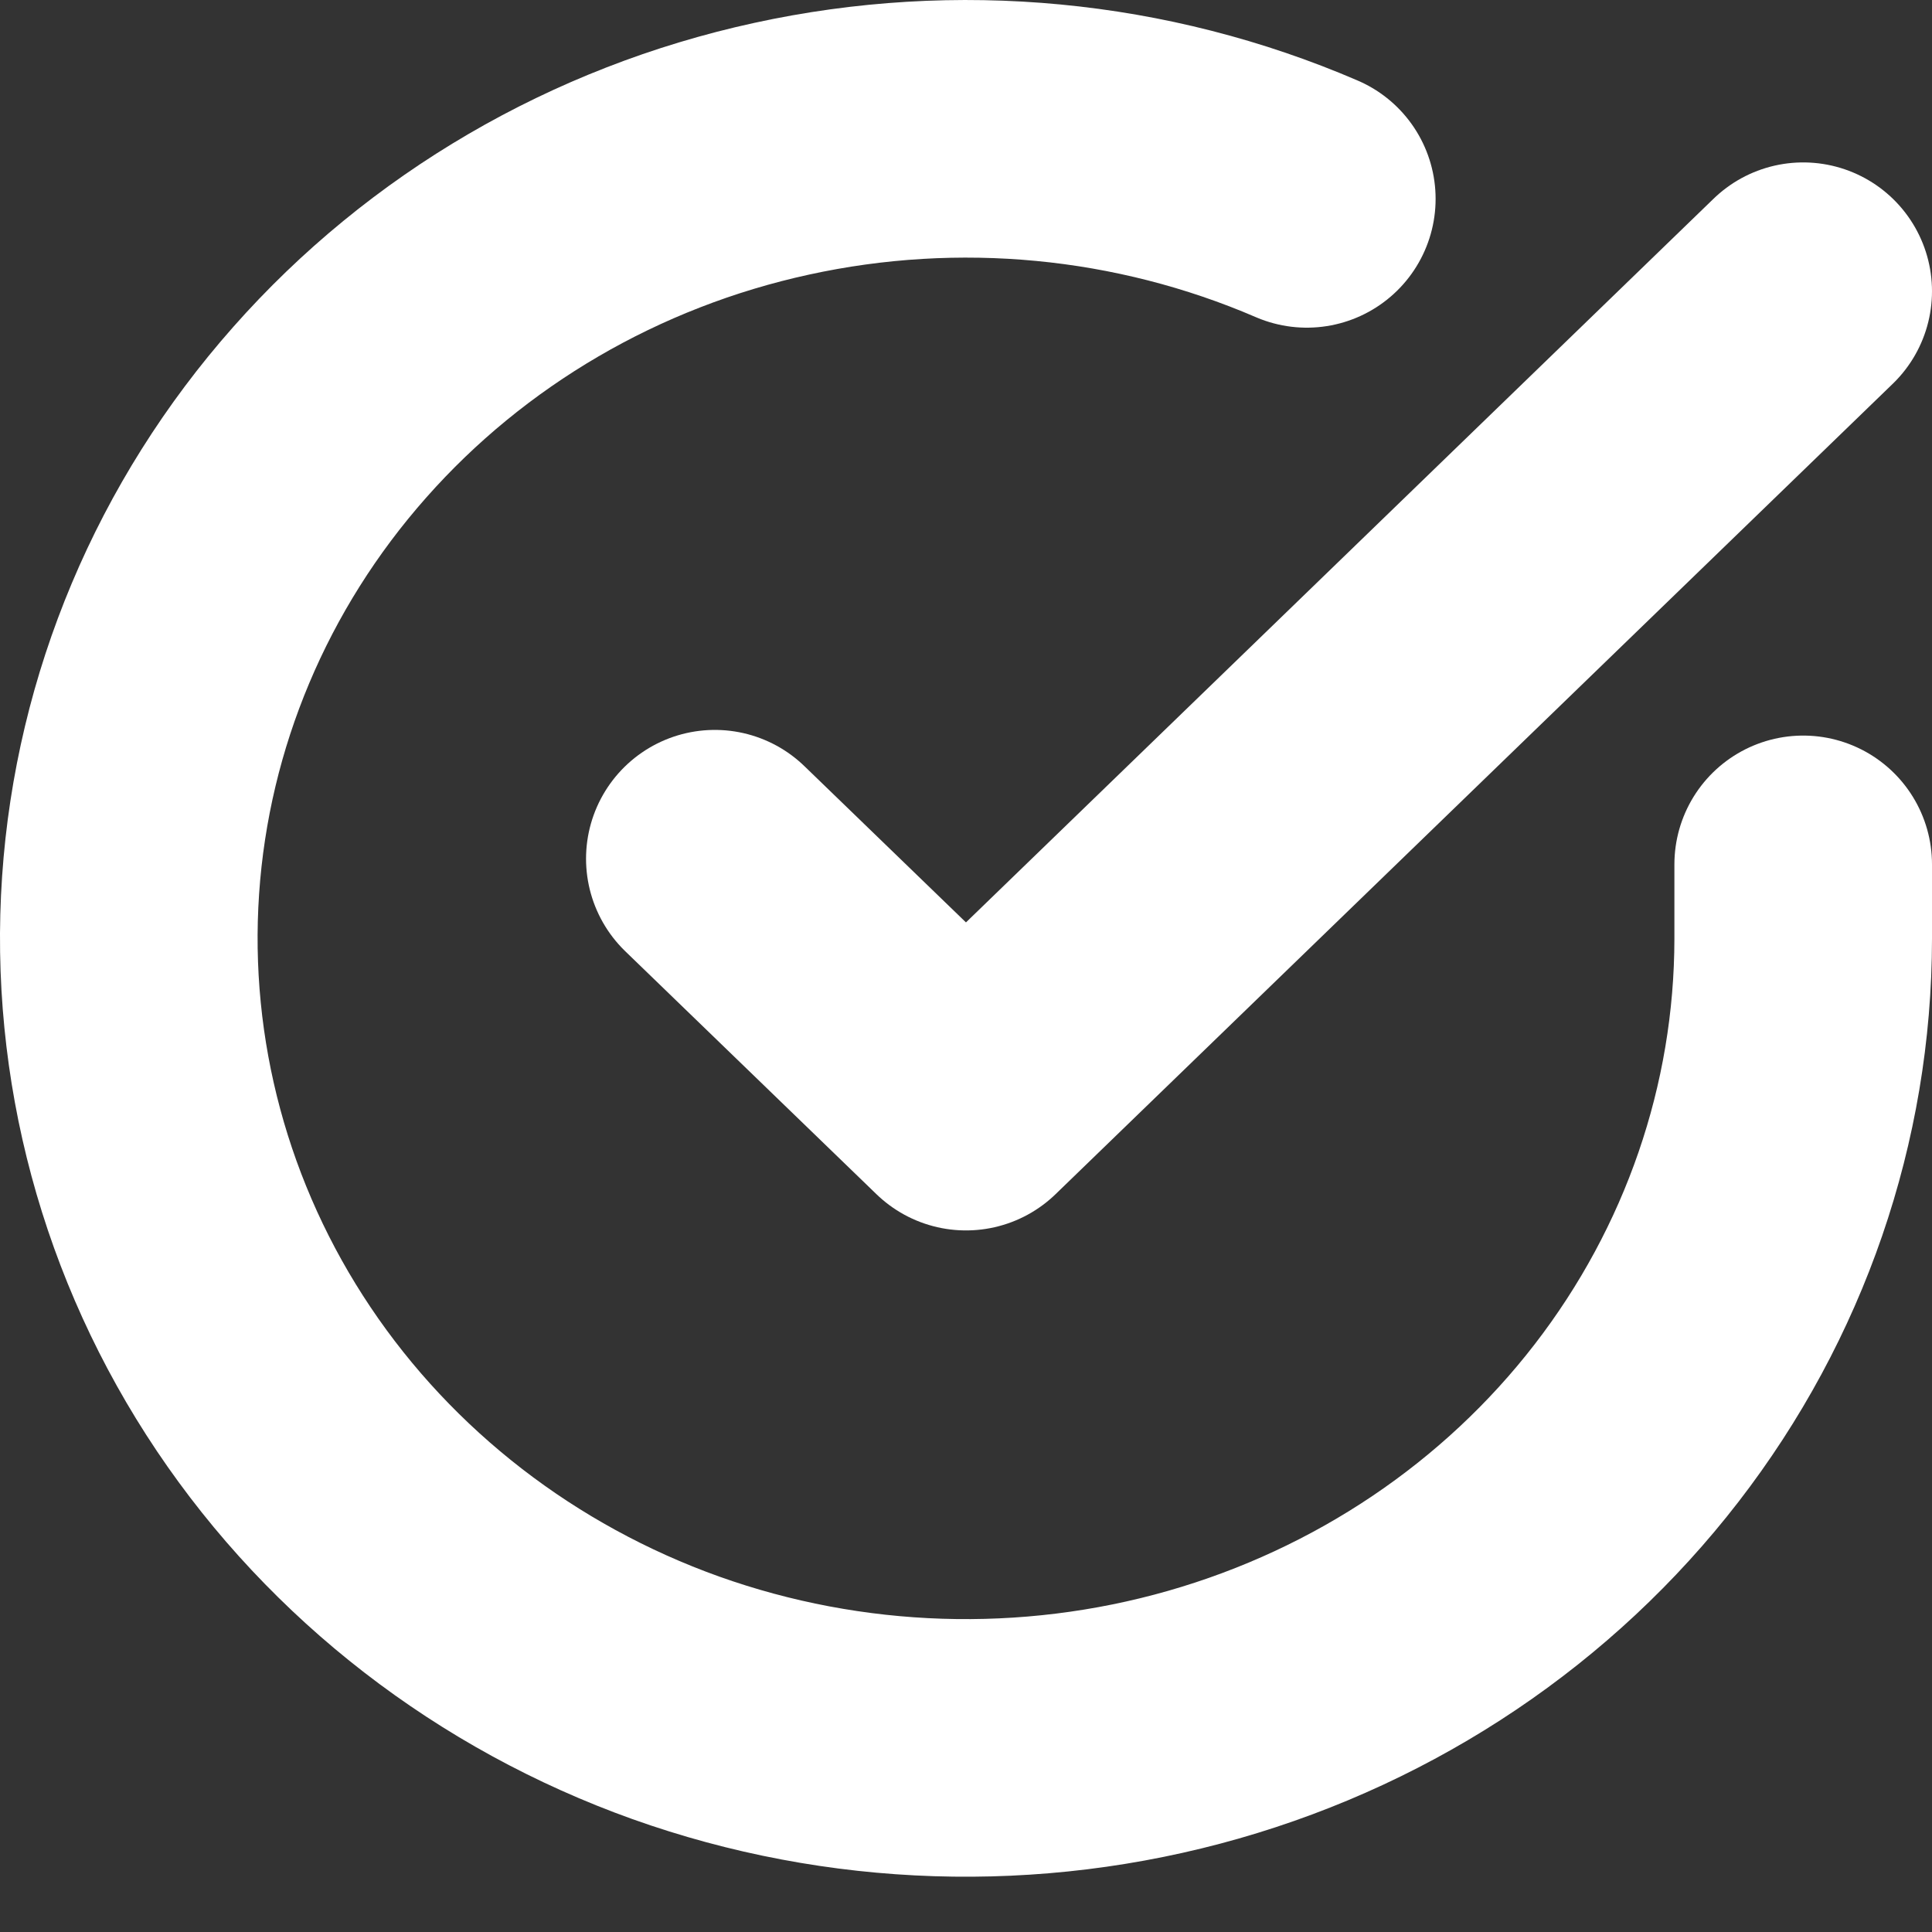 <svg width="15" height="15" viewBox="0 0 15 15" fill="none" xmlns="http://www.w3.org/2000/svg">
<rect x="0" y="0" width="15" height="15" fill="#333333" stroke="none"/>
<path d="M14 6.711V7.289C13.999 8.645 13.545 9.963 12.706 11.049C11.867 12.135 10.687 12.929 9.343 13.313C7.999 13.697 6.562 13.651 5.247 13.182C3.933 12.712 2.81 11.844 2.047 10.707C1.284 9.57 0.922 8.224 1.014 6.872C1.106 5.519 1.648 4.232 2.559 3.202C3.47 2.171 4.7 1.453 6.068 1.155C7.435 0.856 8.865 0.992 10.146 1.544" stroke="white" stroke-width="2" stroke-linecap="round" stroke-linejoin="round"/>
<path d="M14 2.261L7.5 8.553L5.55 6.667" stroke="white" stroke-width="2" stroke-linecap="round" stroke-linejoin="round"/>
</svg>
